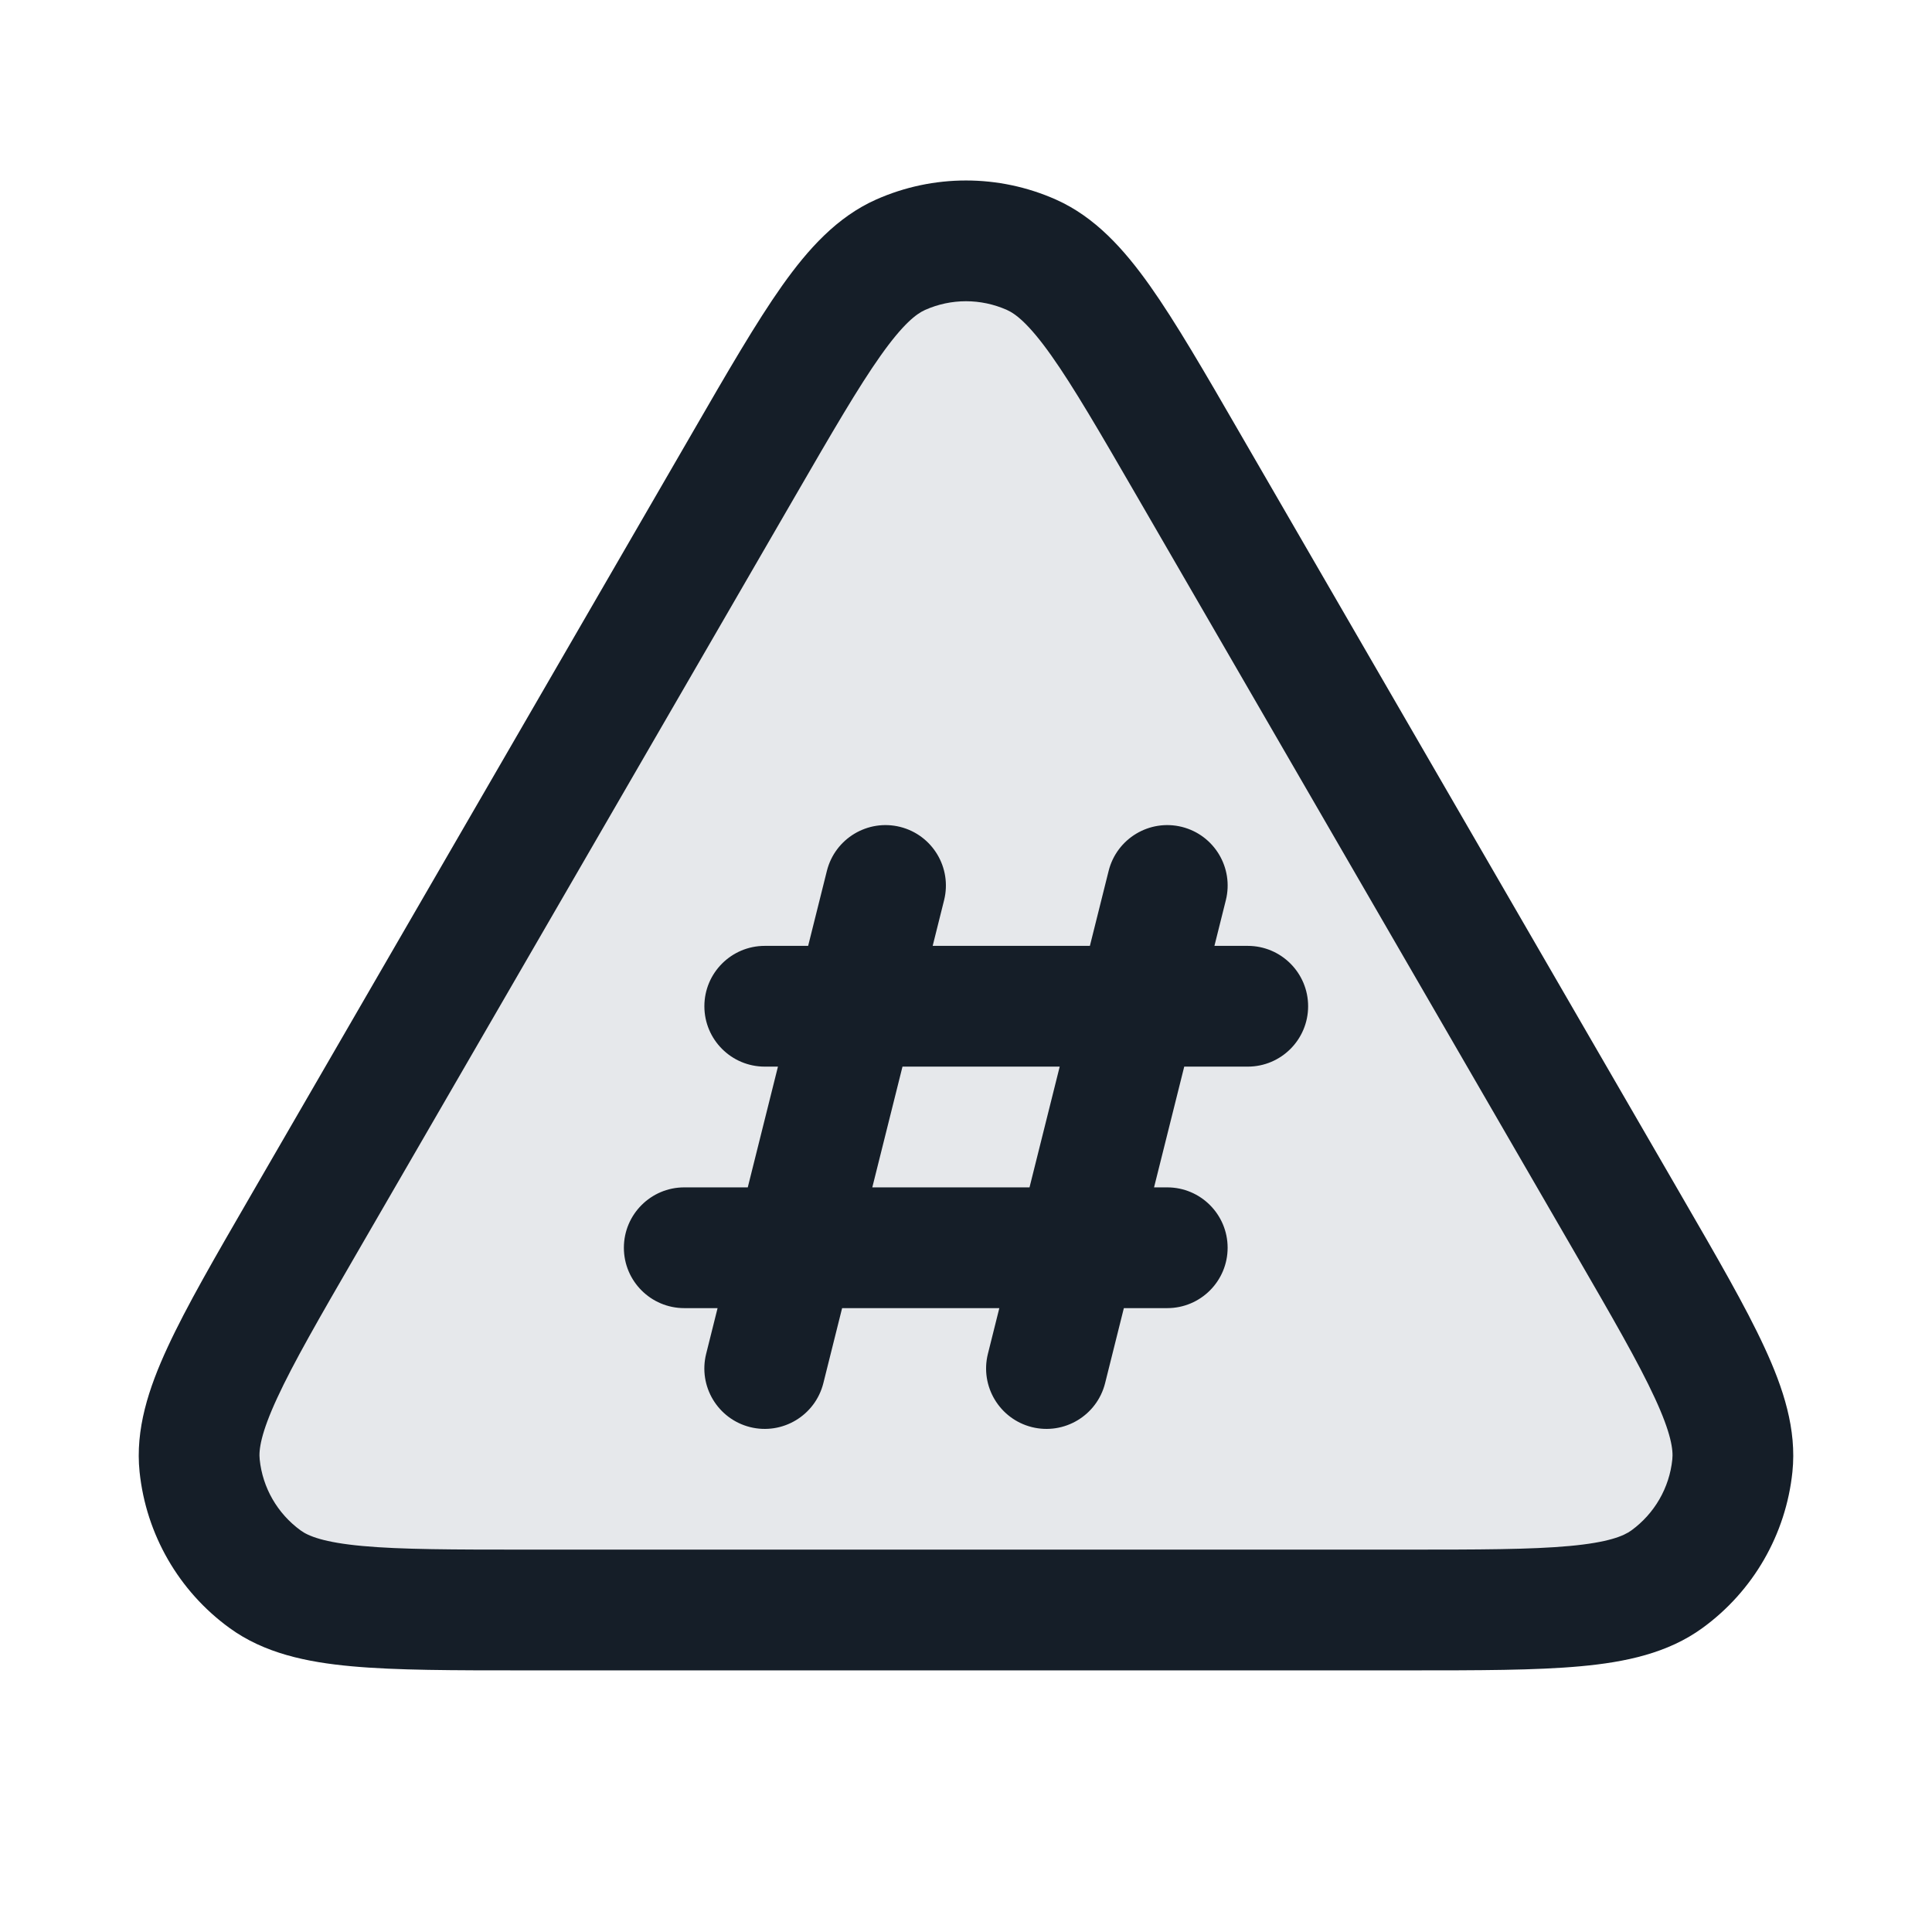 <svg xmlns="http://www.w3.org/2000/svg" viewBox="0 0 24 24">
  <defs/>
  <path fill="#636F7E" opacity="0.16" d="M17.45,20 L6.55,20 C4.729,20 3.819,20 3.293,19.618 C2.834,19.284 2.538,18.771 2.48,18.207 C2.412,17.561 2.868,16.773 3.781,15.197 L9.231,5.783 C10.14,4.213 10.594,3.428 11.187,3.164 C11.705,2.934 12.295,2.934 12.813,3.164 C13.406,3.428 13.86,4.213 14.769,5.783 L20.219,15.197 C21.131,16.773 21.588,17.561 21.52,18.207 C21.462,18.771 21.166,19.284 20.707,19.618 C20.181,20 19.271,20 17.45,20 Z"/>
  <path fill="#151E28" d="M10.883,2.479 C11.594,2.163 12.406,2.163 13.117,2.479 C13.602,2.695 13.961,3.093 14.285,3.55 C14.606,4.004 14.961,4.617 15.399,5.375 L15.418,5.408 L20.868,14.821 L20.887,14.854 C21.327,15.614 21.684,16.229 21.918,16.736 C22.154,17.245 22.321,17.756 22.266,18.285 C22.185,19.061 21.779,19.766 21.148,20.224 C20.718,20.537 20.192,20.648 19.633,20.699 C19.077,20.75 18.366,20.75 17.488,20.75 L6.512,20.75 C5.634,20.75 4.923,20.75 4.367,20.699 C3.808,20.648 3.282,20.537 2.852,20.224 C2.221,19.766 1.815,19.061 1.734,18.285 C1.679,17.756 1.846,17.245 2.082,16.736 C2.316,16.229 2.673,15.614 3.113,14.854 L3.132,14.821 L8.582,5.408 L8.601,5.375 L8.601,5.375 C9.039,4.617 9.394,4.004 9.715,3.55 C10.039,3.093 10.398,2.695 10.883,2.479 Z M12.508,3.85 C12.184,3.706 11.815,3.706 11.492,3.85 C11.384,3.898 11.219,4.023 10.94,4.417 C10.663,4.808 10.342,5.361 9.88,6.159 L4.43,15.572 C3.966,16.373 3.645,16.929 3.444,17.365 C3.24,17.805 3.213,18.012 3.226,18.13 C3.262,18.482 3.447,18.802 3.734,19.011 C3.829,19.081 4.022,19.161 4.504,19.205 C4.983,19.249 5.625,19.25 6.55,19.25 L17.45,19.25 C18.375,19.25 19.017,19.249 19.496,19.205 C19.978,19.161 20.17,19.081 20.266,19.011 C20.553,18.802 20.738,18.482 20.774,18.13 C20.787,18.012 20.76,17.805 20.556,17.365 C20.355,16.929 20.034,16.373 19.57,15.572 L14.12,6.159 C13.658,5.361 13.337,4.808 13.06,4.417 C12.781,4.023 12.616,3.898 12.508,3.85 Z M11.182,10.272 C11.584,10.373 11.828,10.78 11.728,11.182 L11.586,11.75 L13.539,11.75 L13.772,10.818 C13.873,10.416 14.28,10.172 14.682,10.272 C15.084,10.373 15.328,10.78 15.228,11.182 L15.086,11.75 L15.5,11.75 C15.914,11.75 16.25,12.086 16.25,12.5 C16.25,12.914 15.914,13.25 15.5,13.25 L14.711,13.25 L14.336,14.75 L14.5,14.75 C14.914,14.75 15.25,15.086 15.25,15.5 C15.25,15.914 14.914,16.25 14.5,16.25 L13.961,16.25 L13.728,17.182 C13.627,17.584 13.22,17.828 12.818,17.728 C12.416,17.627 12.172,17.22 12.272,16.818 L12.414,16.25 L10.461,16.25 L10.228,17.182 C10.127,17.584 9.72,17.828 9.318,17.728 C8.916,17.627 8.672,17.22 8.772,16.818 L8.914,16.25 L8.5,16.25 C8.086,16.25 7.75,15.914 7.75,15.5 C7.75,15.086 8.086,14.75 8.5,14.75 L9.289,14.75 L9.664,13.25 L9.5,13.25 C9.086,13.25 8.75,12.914 8.75,12.5 C8.75,12.086 9.086,11.75 9.5,11.75 L10.039,11.75 L10.272,10.818 C10.373,10.416 10.78,10.172 11.182,10.272 Z M12.789,14.75 L13.164,13.25 L11.211,13.25 L10.836,14.75 Z"/>
</svg>

